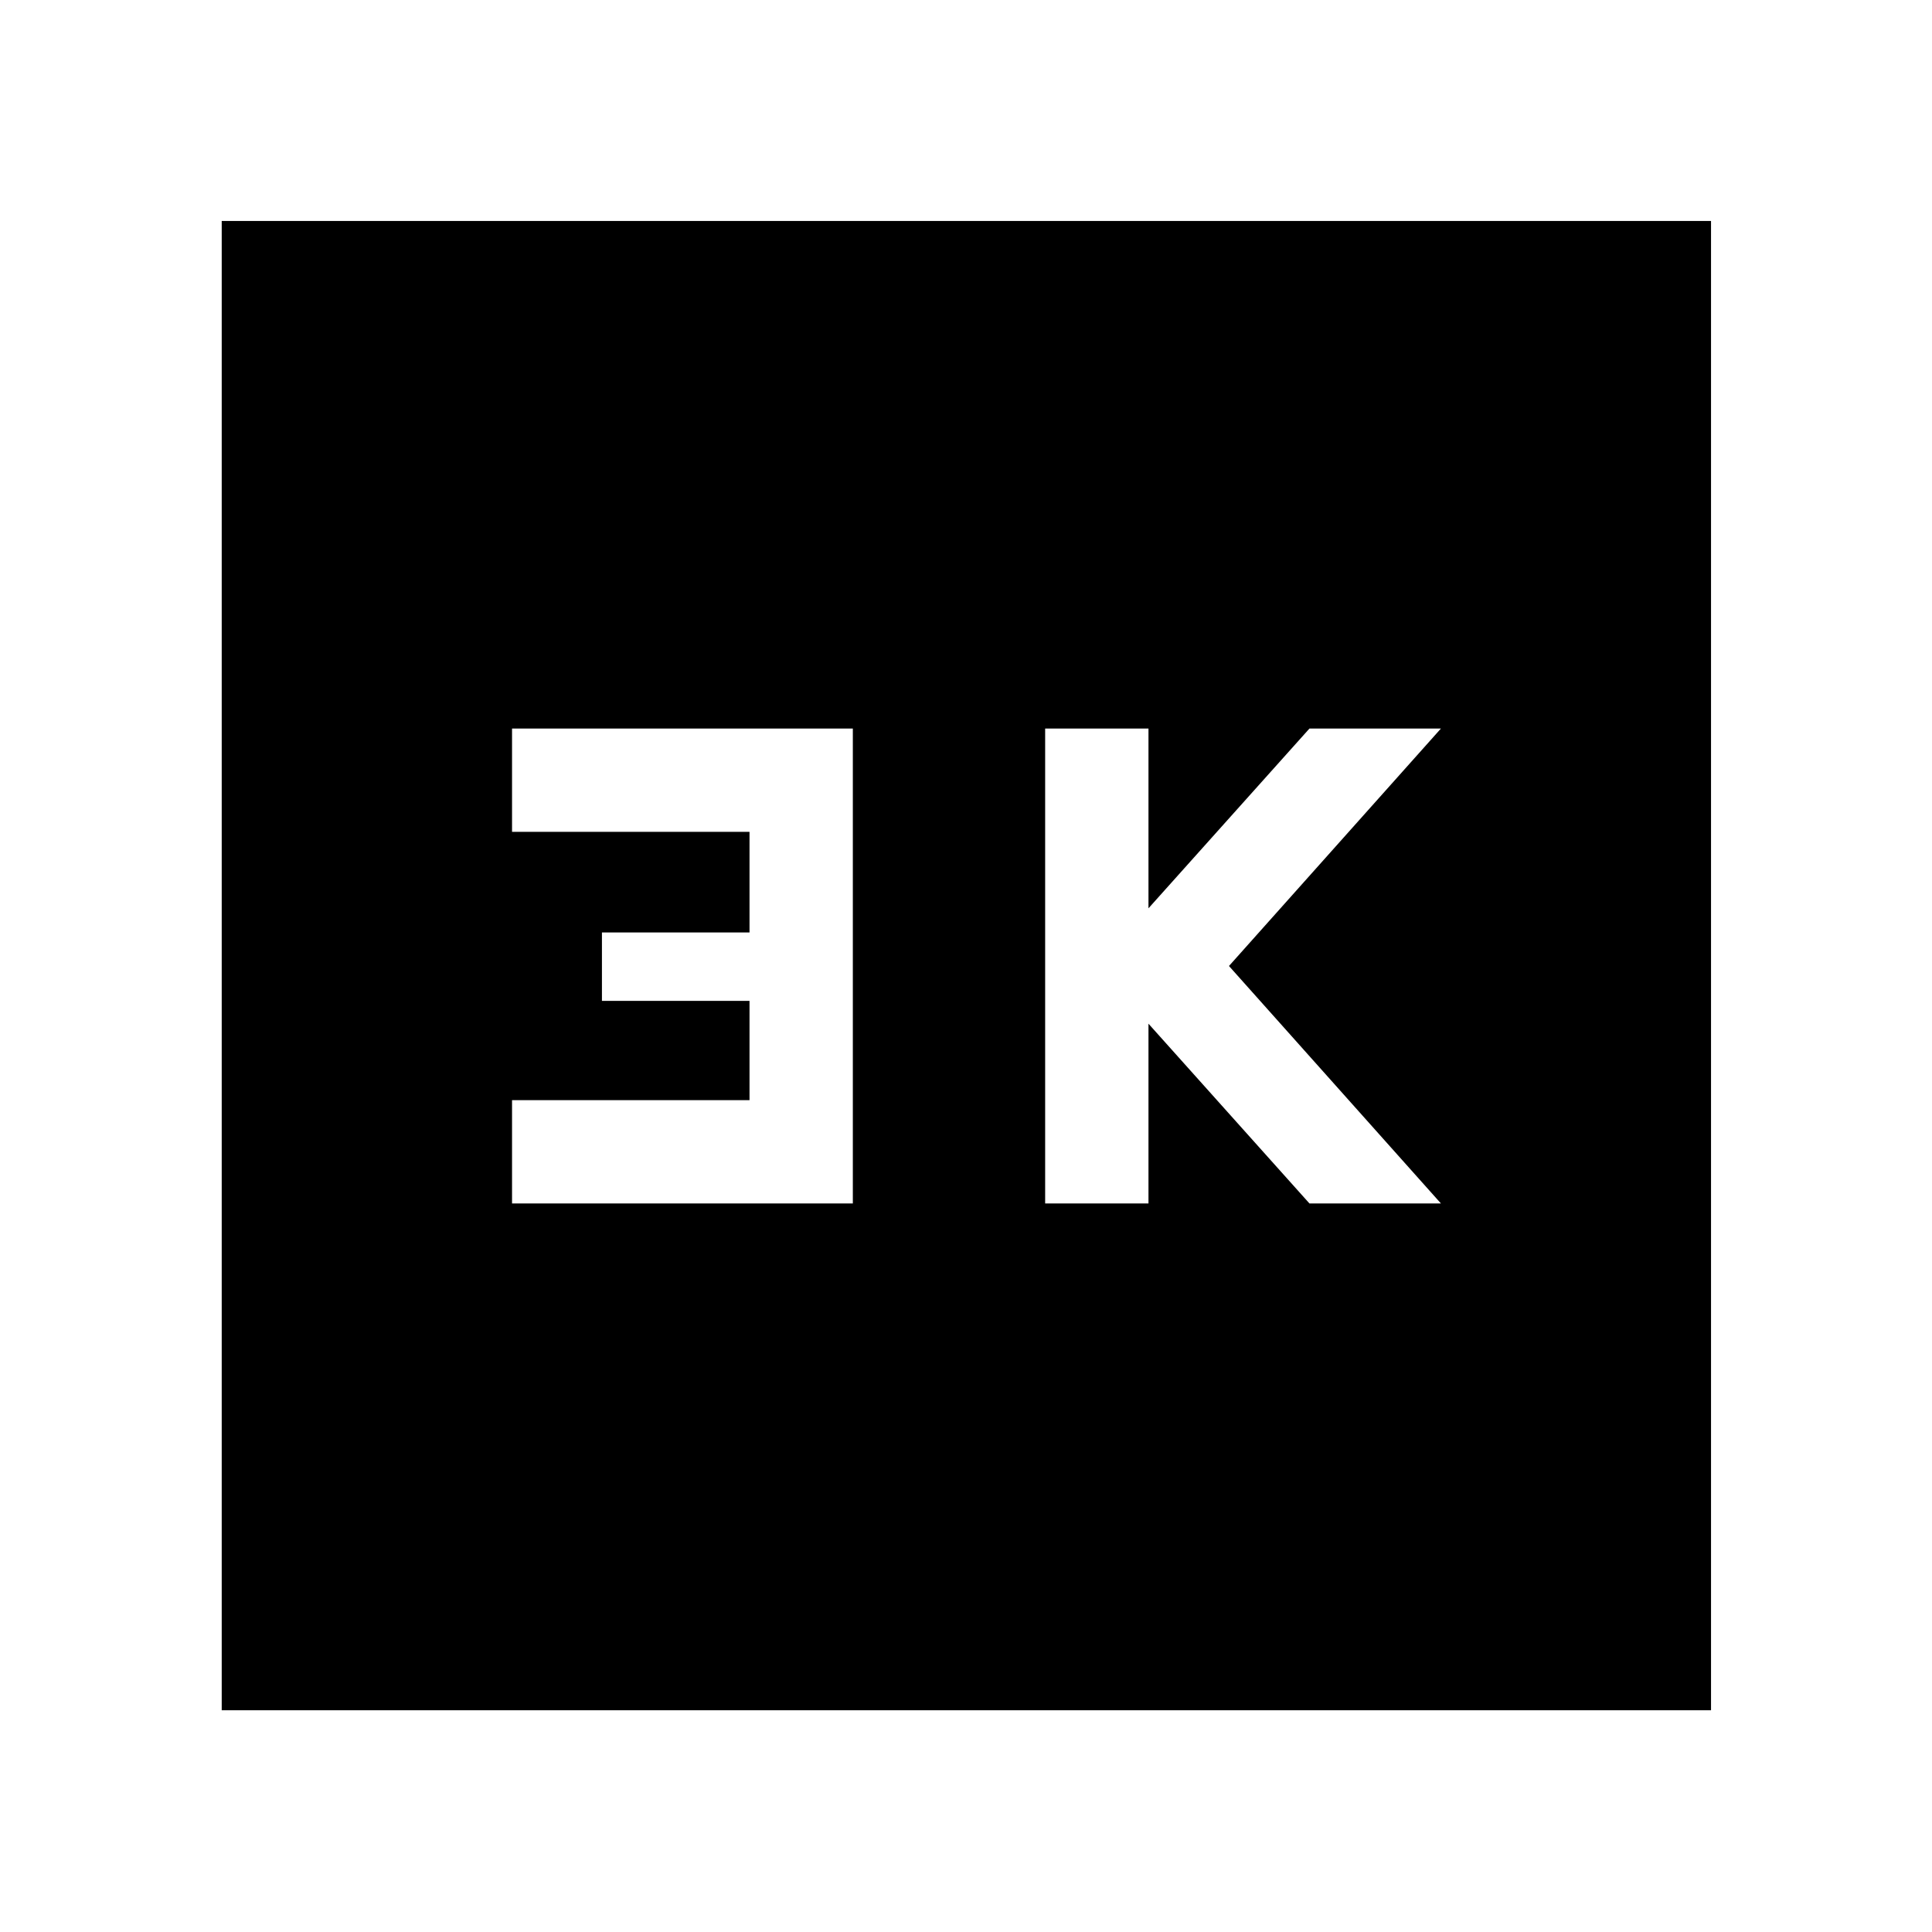 <svg xmlns="http://www.w3.org/2000/svg" height="40" viewBox="0 -960 960 960" width="40"><path d="M519.33-362h51.34v-89.33l80 89.33H716L610.67-480 716-598h-65.33l-80 89.33V-598h-51.34v236Zm-264.9 0h169.34v-236H254.43v51.33h118v50H299.1v34h73.33v49.34h-118V-362ZM110.17-110.17V-850.2H850.2v740.03H110.17Z"/></svg>